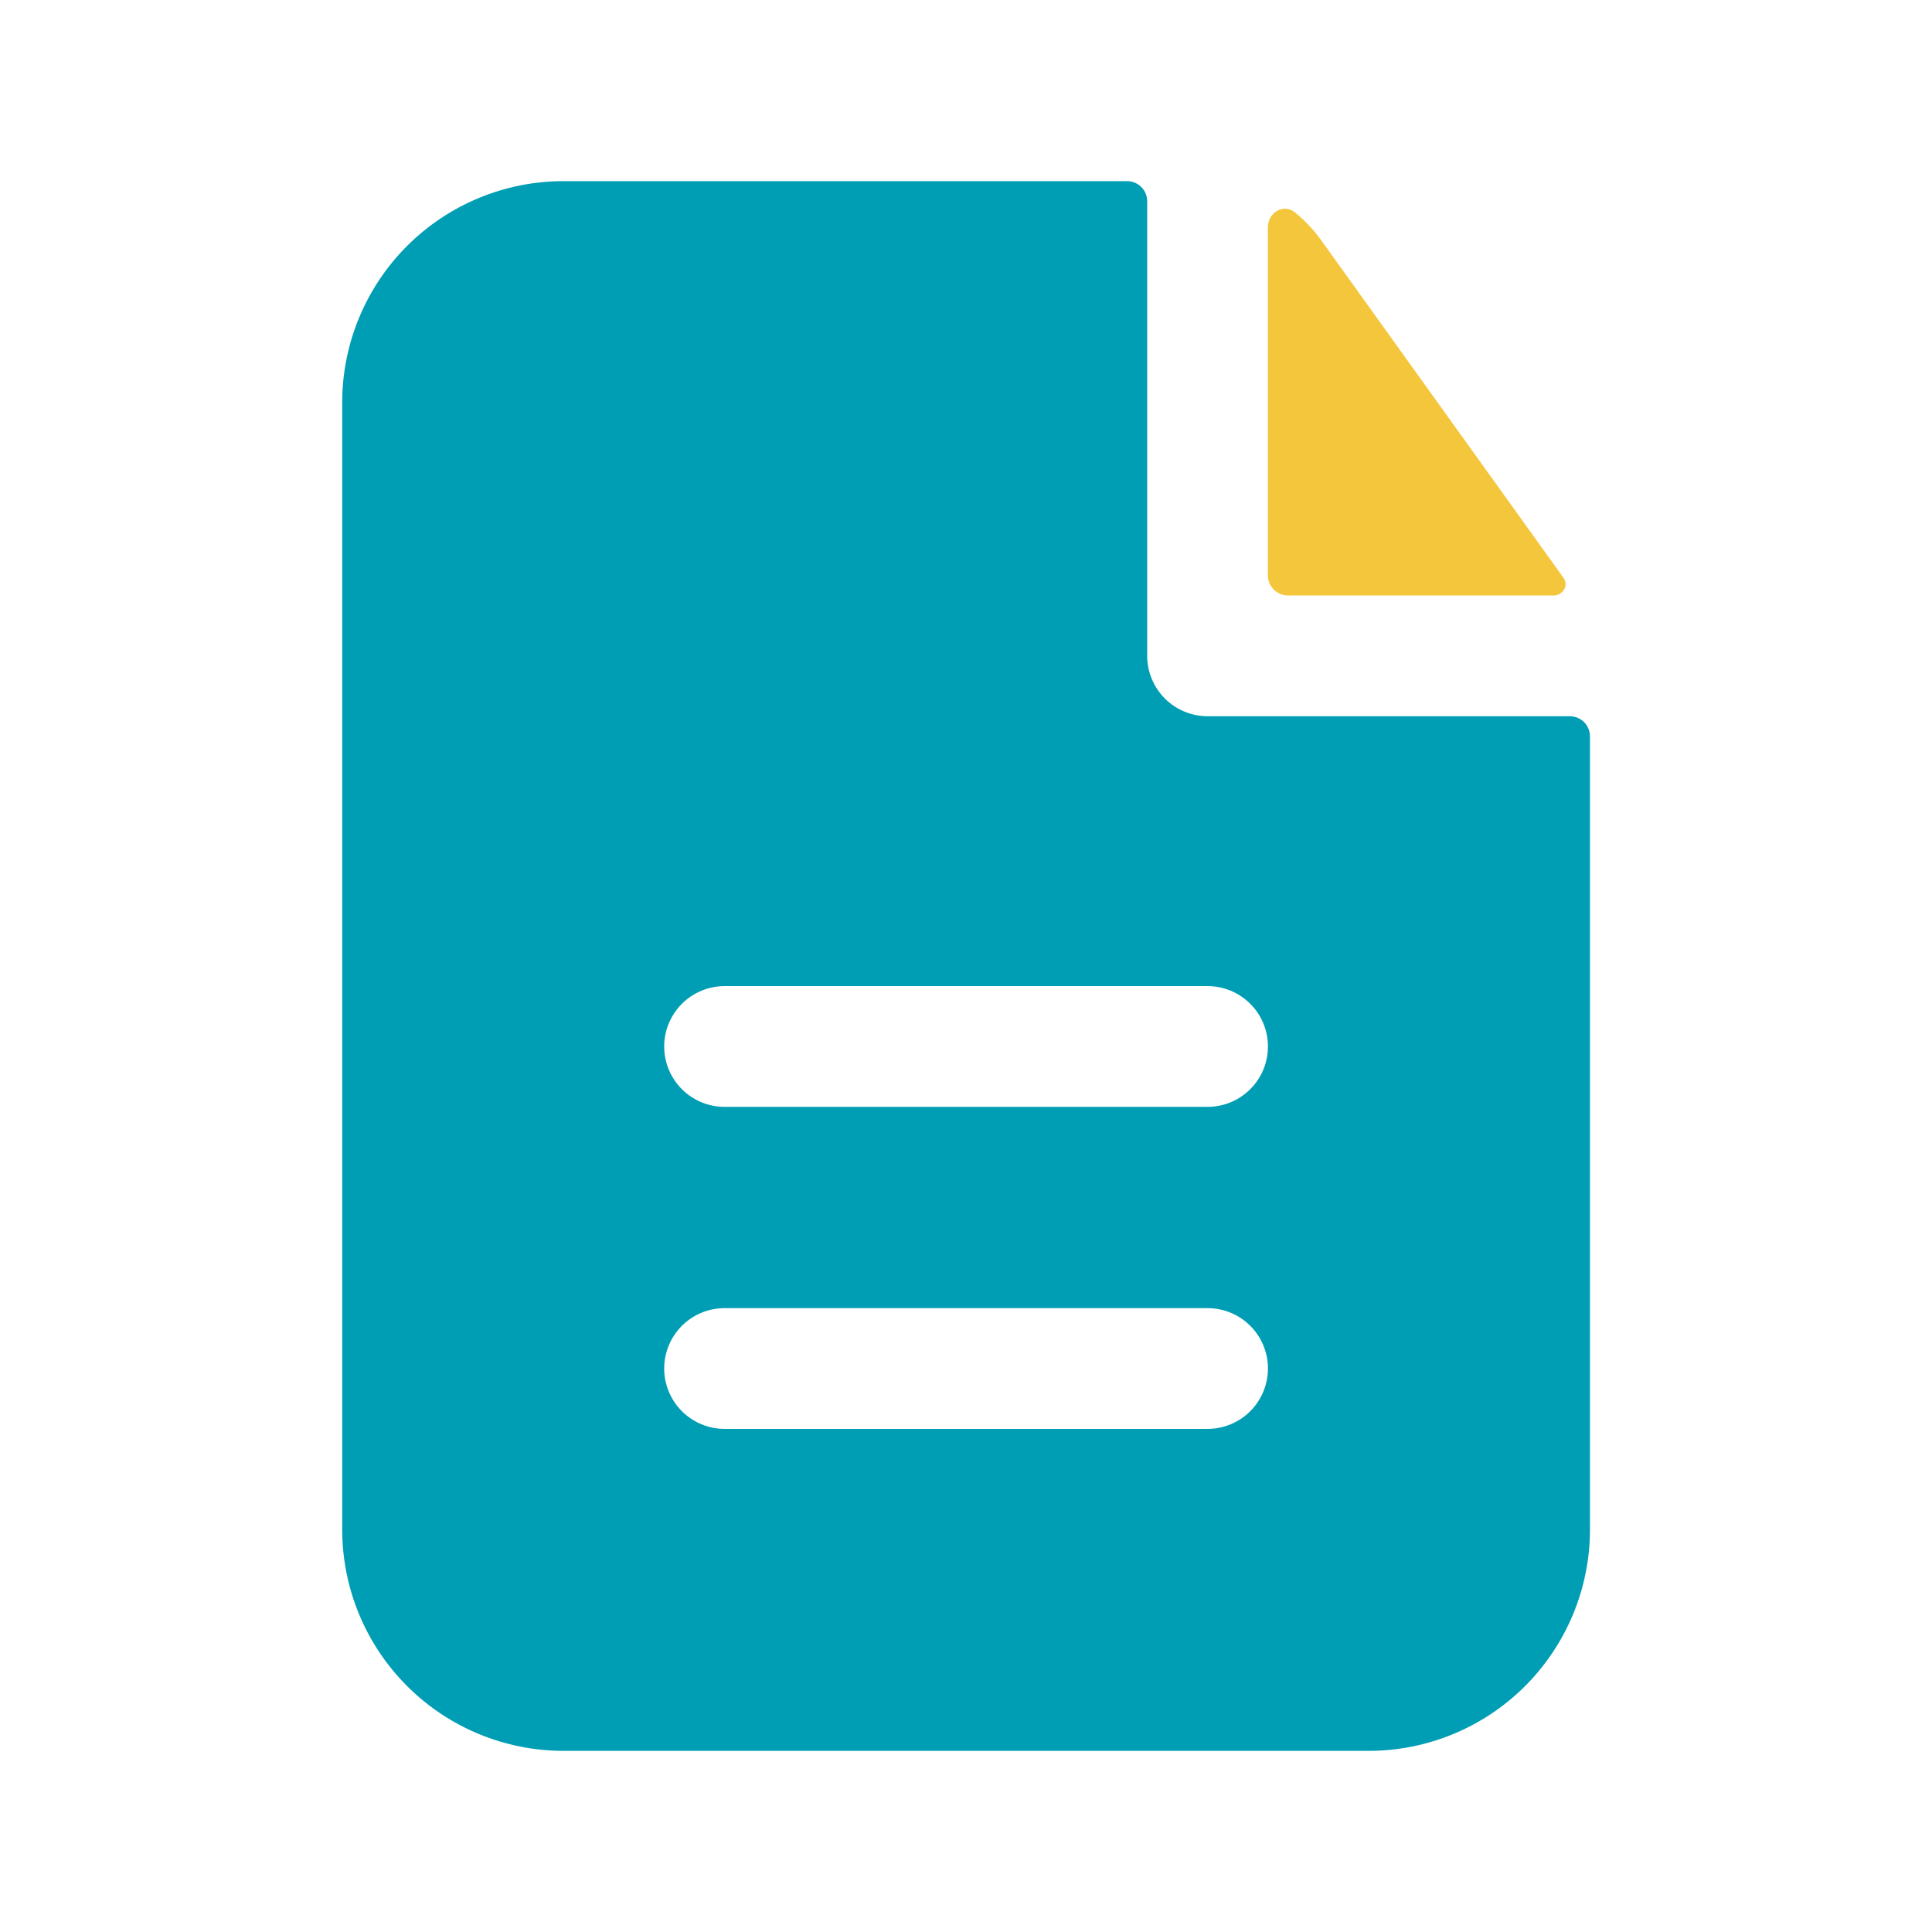 <svg width="32" height="32" viewBox="0 0 32 32" fill="none" xmlns="http://www.w3.org/2000/svg">
<path fill-rule="evenodd" clip-rule="evenodd" d="M19.001 3.333C19.001 3.245 18.966 3.16 18.904 3.098C18.841 3.035 18.756 3 18.668 3H9.335C8.362 3 7.43 3.386 6.742 4.074C6.054 4.762 5.668 5.694 5.668 6.667V25.333C5.668 26.306 6.054 27.238 6.742 27.926C7.43 28.614 8.362 29 9.335 29H22.668C23.64 29 24.573 28.614 25.261 27.926C25.948 27.238 26.335 26.306 26.335 25.333V12.196C26.335 12.108 26.299 12.023 26.237 11.96C26.174 11.898 26.09 11.863 26.001 11.863H20.001C19.736 11.863 19.482 11.757 19.294 11.57C19.107 11.382 19.001 11.128 19.001 10.863V3.333ZM20.001 16.333C20.267 16.333 20.521 16.439 20.708 16.626C20.896 16.814 21.001 17.068 21.001 17.333C21.001 17.599 20.896 17.853 20.708 18.04C20.521 18.228 20.267 18.333 20.001 18.333H12.001C11.736 18.333 11.482 18.228 11.294 18.04C11.107 17.853 11.001 17.599 11.001 17.333C11.001 17.068 11.107 16.814 11.294 16.626C11.482 16.439 11.736 16.333 12.001 16.333H20.001ZM20.001 21.667C20.267 21.667 20.521 21.772 20.708 21.96C20.896 22.147 21.001 22.401 21.001 22.667C21.001 22.932 20.896 23.186 20.708 23.374C20.521 23.561 20.267 23.667 20.001 23.667H12.001C11.736 23.667 11.482 23.561 11.294 23.374C11.107 23.186 11.001 22.932 11.001 22.667C11.001 22.401 11.107 22.147 11.294 21.96C11.482 21.772 11.736 21.667 12.001 21.667H20.001Z" fill="#009EB4"/>
<path d="M21 3.766C21 3.521 21.257 3.365 21.448 3.518C21.61 3.649 21.753 3.801 21.879 3.974L25.896 9.57C25.987 9.698 25.888 9.863 25.731 9.863H21.333C21.245 9.863 21.16 9.828 21.098 9.766C21.035 9.703 21 9.618 21 9.53V3.766Z" fill="#F4C63B"/>
</svg>
